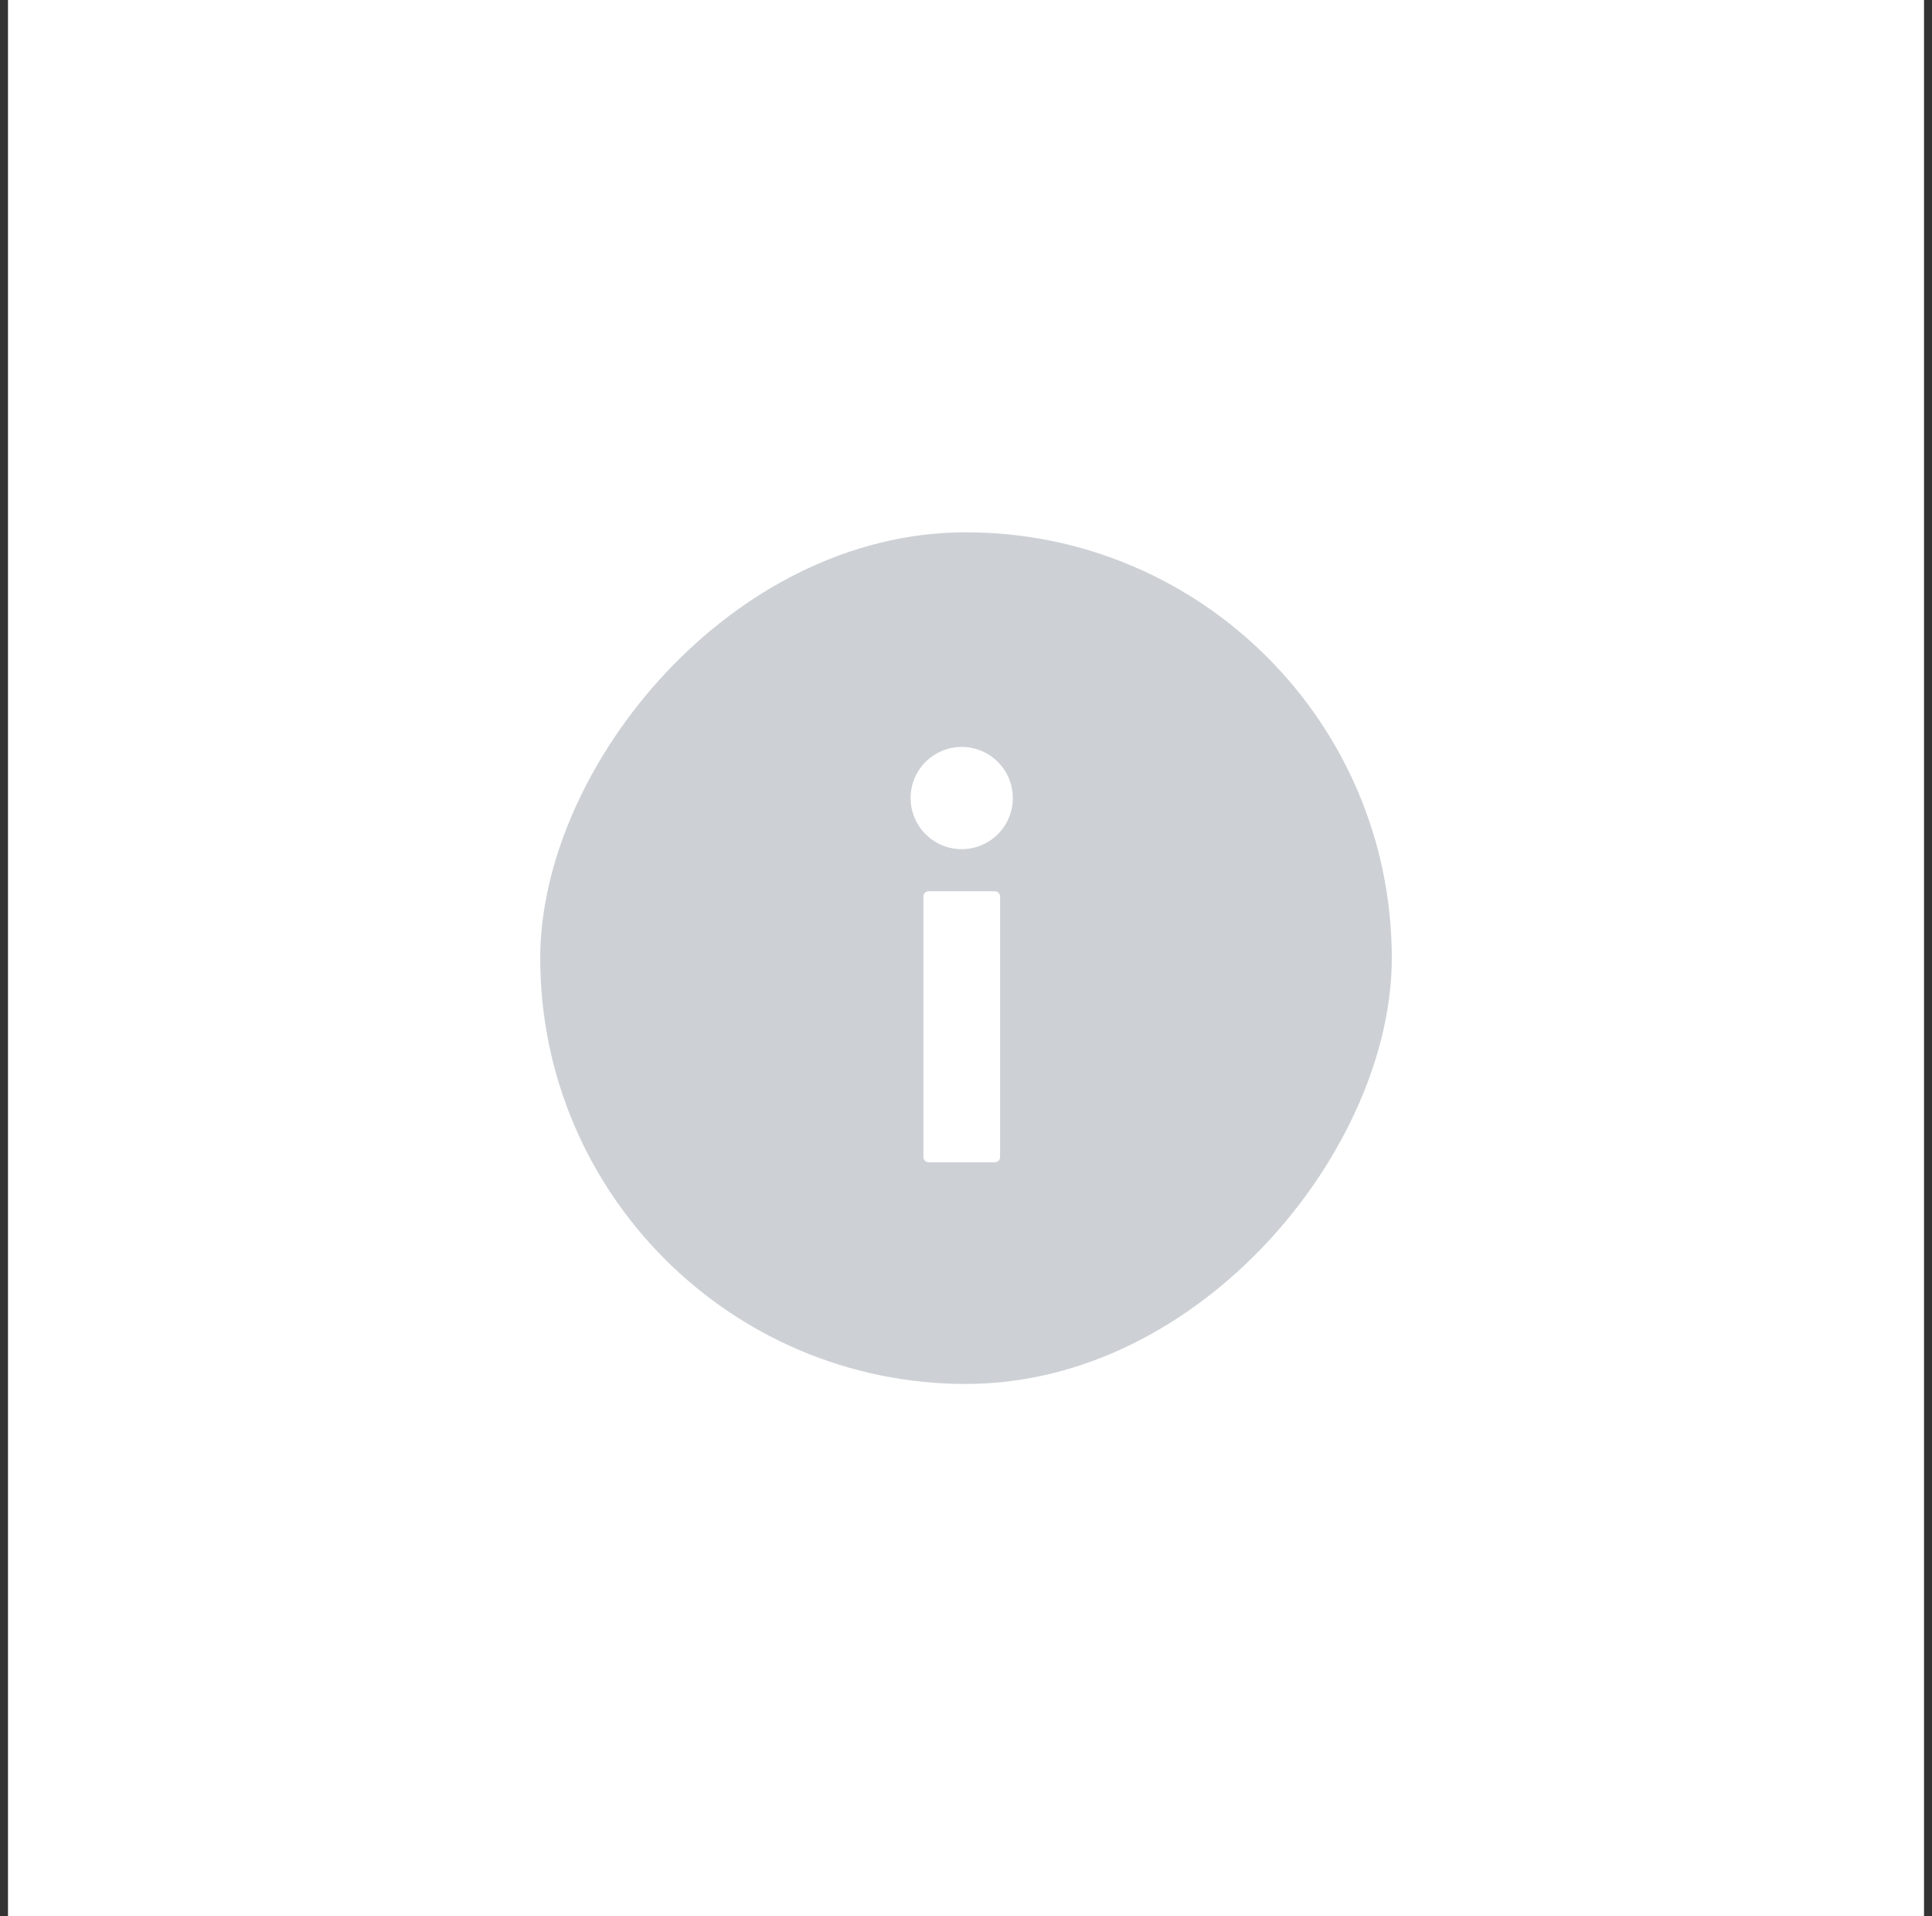 <svg width="121" height="120" viewBox="0 0 121 120" fill="none" xmlns="http://www.w3.org/2000/svg">
<rect x="0" y="0" width="121" height="120" fill="#333333" stroke="none"/>
<rect width="120" height="120" transform="translate(0.5)" fill="white"/>
<rect width="53.333" height="53.333" rx="26.667" transform="matrix(1 0 0 -1 33.834 86.666)" fill="#CDD1D5"/>
<path d="M60.231 53.176C61.999 53.176 63.431 51.743 63.431 49.976C63.431 48.209 61.999 46.776 60.231 46.776C58.464 46.776 57.031 48.209 57.031 49.976C57.031 51.743 58.464 53.176 60.231 53.176Z" fill="white"/>
<path d="M58.153 55.816C57.977 55.816 57.833 55.959 57.833 56.136V59.016V69.583V72.463C57.833 72.64 57.977 72.783 58.153 72.783H62.313C62.49 72.783 62.633 72.64 62.633 72.463V69.583V56.136C62.633 55.959 62.49 55.816 62.313 55.816H58.153Z" fill="white"/>
</svg>
